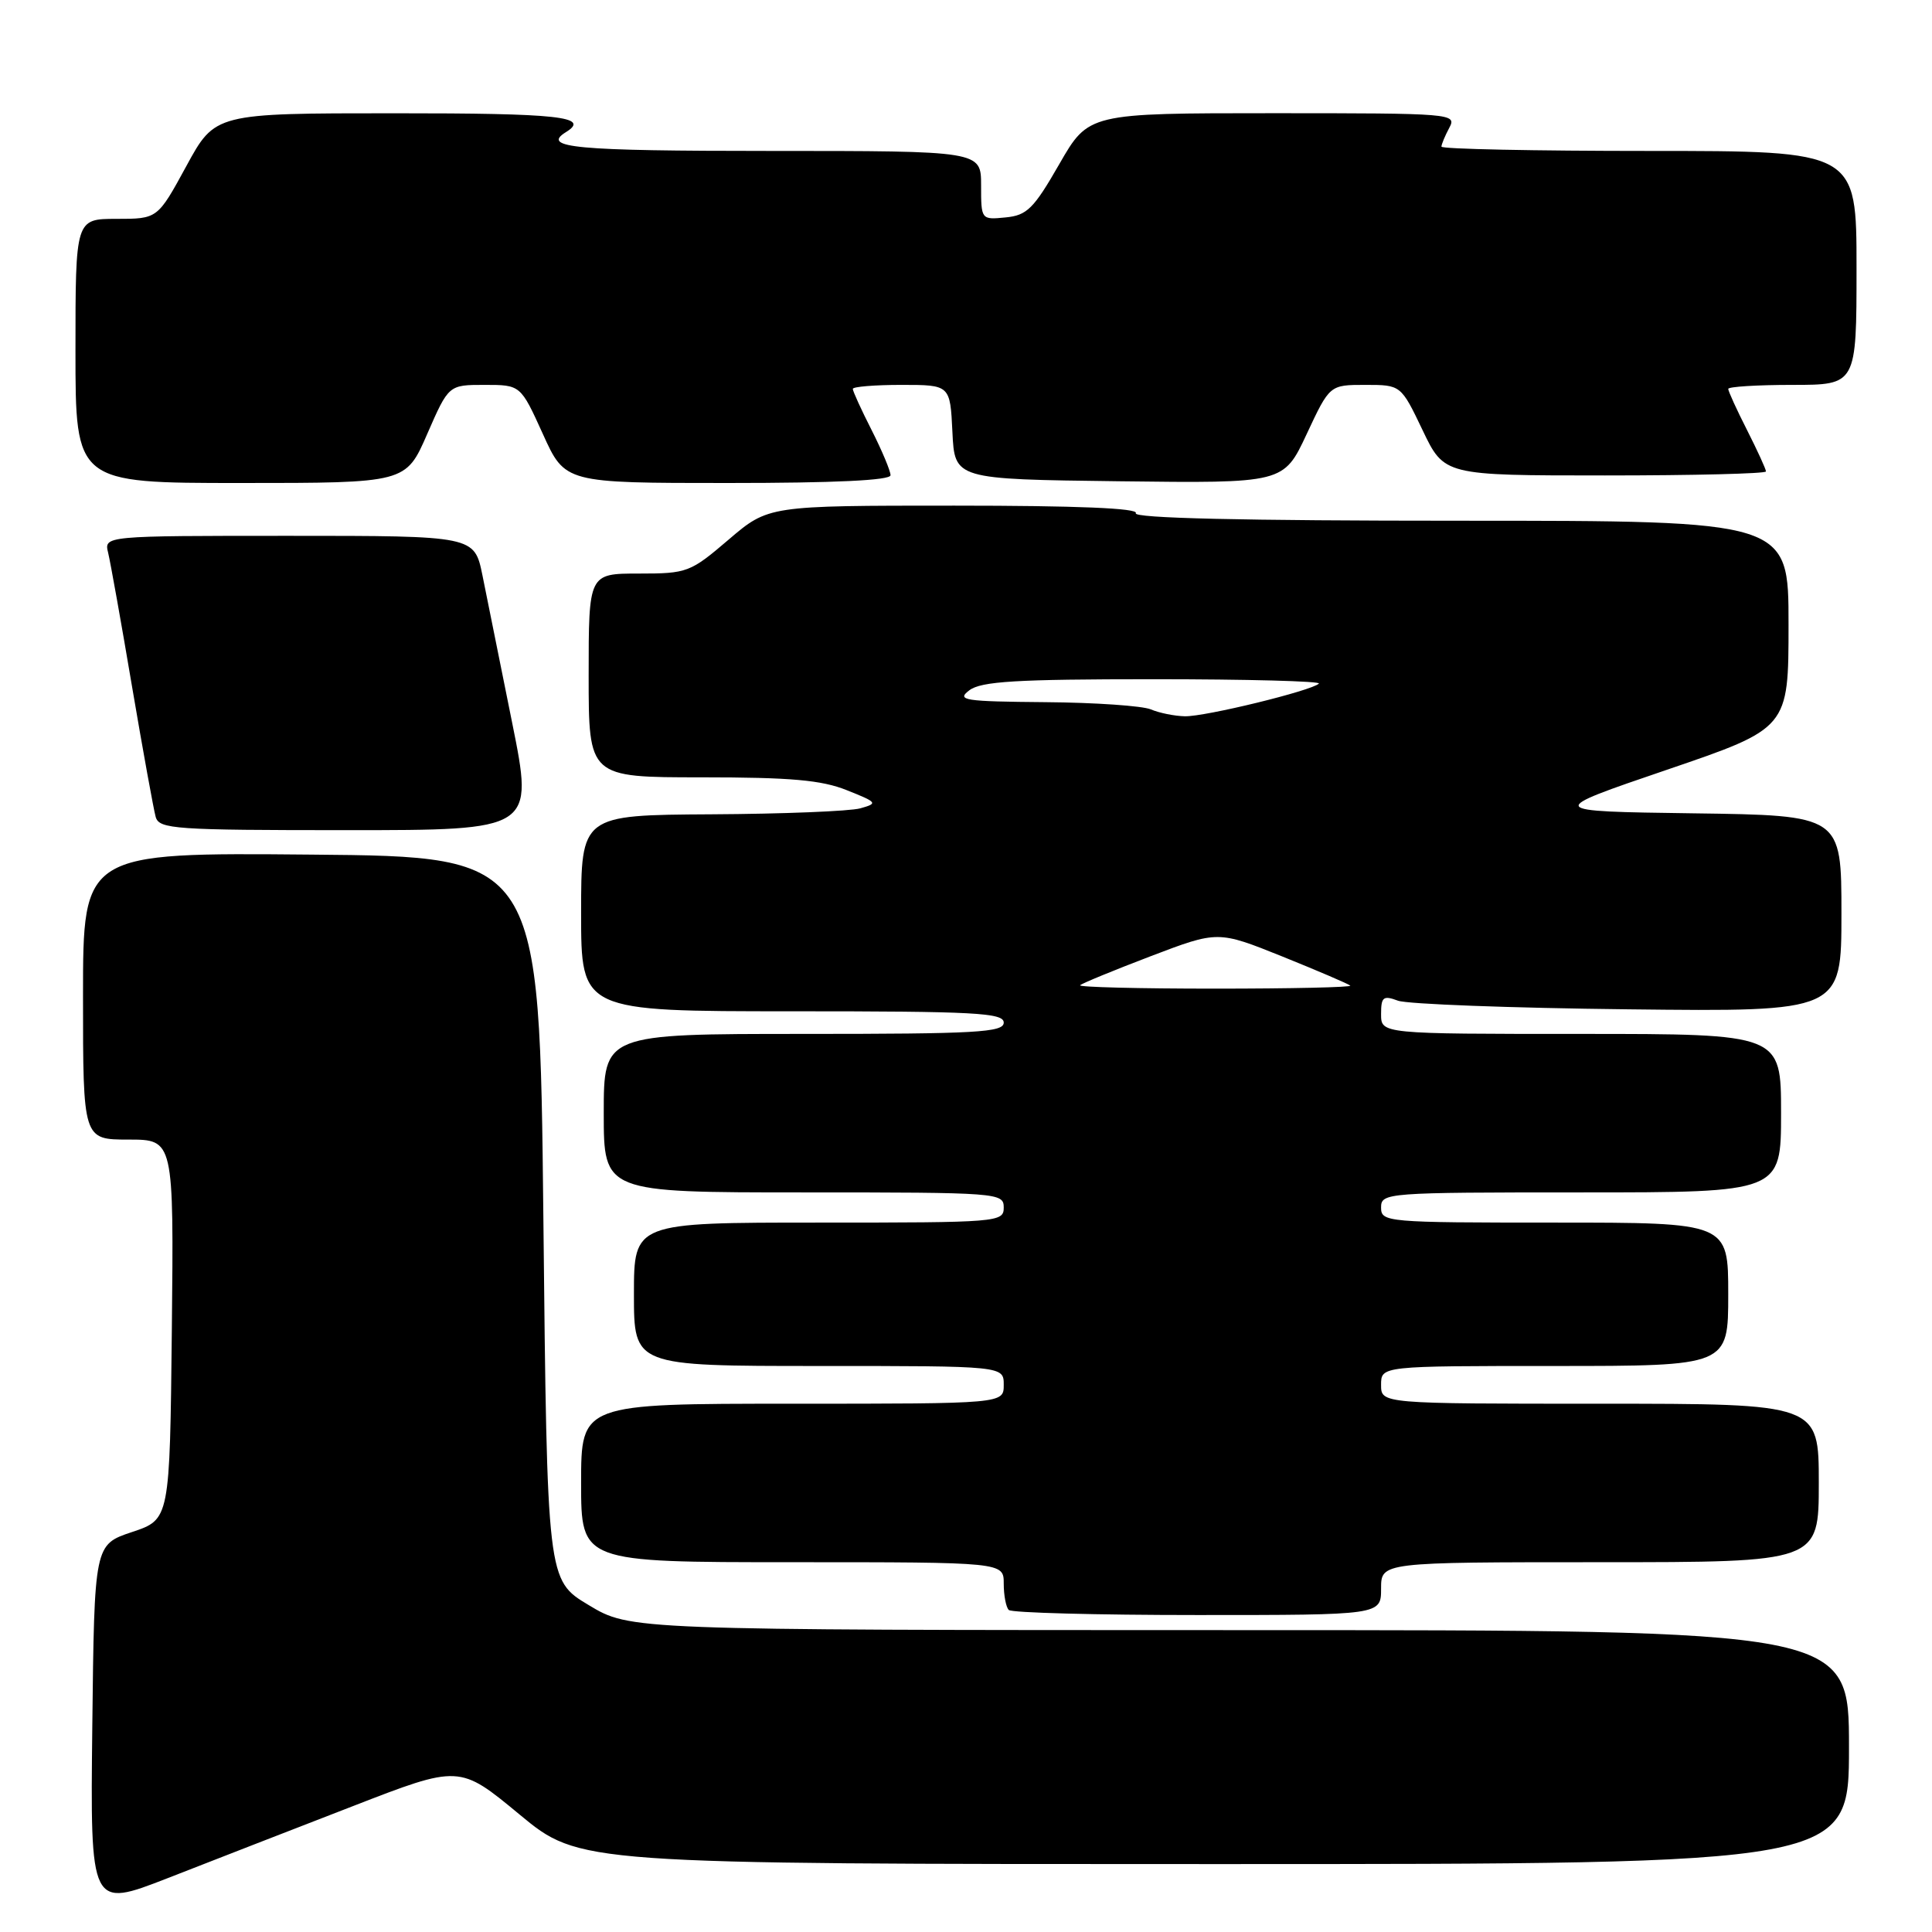 <?xml version="1.0" encoding="UTF-8" standalone="no"?>
<!DOCTYPE svg PUBLIC "-//W3C//DTD SVG 1.1//EN" "http://www.w3.org/Graphics/SVG/1.1/DTD/svg11.dtd" >
<svg xmlns="http://www.w3.org/2000/svg" xmlns:xlink="http://www.w3.org/1999/xlink" version="1.1" viewBox="0 0 256 256">
 <g >
 <path fill="currentColor"
d=" M 46.69 239.35 C 60.88 233.84 60.88 233.84 68.83 240.42 C 76.78 247.00 76.78 247.00 160.89 247.00 C 245.00 247.00 245.00 247.00 245.00 231.50 C 245.00 216.00 245.00 216.00 164.25 216.00 C 83.50 215.99 83.50 215.99 78.00 212.68 C 72.50 209.38 72.50 209.38 72.00 161.44 C 71.50 113.50 71.50 113.50 41.25 113.24 C 11.00 112.97 11.00 112.97 11.00 131.99 C 11.00 151.00 11.00 151.00 17.02 151.00 C 23.03 151.00 23.03 151.00 22.77 176.16 C 22.50 201.33 22.50 201.33 17.50 203.00 C 12.50 204.67 12.50 204.67 12.23 228.77 C 11.96 252.86 11.96 252.86 22.23 248.86 C 27.88 246.65 38.89 242.37 46.69 239.35 Z  M 183.00 210.50 C 183.00 207.00 183.00 207.00 212.00 207.00 C 241.00 207.00 241.00 207.00 241.00 196.50 C 241.00 186.00 241.00 186.00 212.00 186.00 C 183.00 186.00 183.00 186.00 183.00 183.50 C 183.00 181.00 183.00 181.00 206.00 181.00 C 229.00 181.00 229.00 181.00 229.00 171.50 C 229.00 162.00 229.00 162.00 206.00 162.00 C 183.67 162.00 183.00 161.94 183.00 160.00 C 183.00 158.05 183.67 158.00 209.50 158.00 C 236.00 158.00 236.00 158.00 236.00 147.50 C 236.00 137.00 236.00 137.00 209.50 137.00 C 183.00 137.00 183.00 137.00 183.00 134.38 C 183.00 132.09 183.28 131.87 185.25 132.60 C 186.49 133.05 200.21 133.57 215.75 133.74 C 244.00 134.06 244.00 134.06 244.00 121.05 C 244.00 108.04 244.00 108.04 224.37 107.77 C 204.74 107.50 204.74 107.50 220.87 102.00 C 236.99 96.50 236.99 96.50 236.99 82.75 C 237.00 69.00 237.00 69.00 193.44 69.00 C 164.66 69.00 150.09 68.66 150.50 68.00 C 150.91 67.34 142.65 67.00 126.47 67.00 C 101.82 67.00 101.82 67.00 96.55 71.50 C 91.46 75.85 91.07 76.00 84.64 76.00 C 78.00 76.00 78.00 76.00 78.00 89.50 C 78.00 103.00 78.00 103.00 92.98 103.00 C 104.77 103.00 108.87 103.36 112.22 104.71 C 116.27 106.32 116.36 106.45 113.99 107.11 C 112.62 107.49 103.74 107.85 94.25 107.90 C 77.00 108.00 77.00 108.00 77.00 121.00 C 77.00 134.00 77.00 134.00 105.00 134.00 C 129.22 134.00 133.00 134.20 133.00 135.50 C 133.00 136.80 129.39 137.00 106.50 137.00 C 80.00 137.00 80.00 137.00 80.00 147.50 C 80.00 158.00 80.00 158.00 106.50 158.00 C 132.33 158.00 133.00 158.05 133.00 160.00 C 133.00 161.95 132.33 162.00 108.50 162.00 C 84.00 162.00 84.00 162.00 84.00 171.50 C 84.00 181.00 84.00 181.00 108.50 181.00 C 133.00 181.00 133.00 181.00 133.00 183.50 C 133.00 186.00 133.00 186.00 105.00 186.00 C 77.00 186.00 77.00 186.00 77.00 196.50 C 77.00 207.00 77.00 207.00 105.00 207.00 C 133.00 207.00 133.00 207.00 133.00 209.83 C 133.00 211.39 133.30 212.97 133.67 213.33 C 134.03 213.70 145.28 214.00 158.67 214.00 C 183.00 214.00 183.00 214.00 183.00 210.50 Z  M 67.86 95.75 C 66.29 87.91 64.52 79.14 63.93 76.25 C 62.86 71.00 62.86 71.00 38.32 71.00 C 13.78 71.00 13.78 71.00 14.33 73.25 C 14.63 74.49 16.06 82.47 17.50 91.00 C 18.95 99.53 20.36 107.29 20.63 108.25 C 21.09 109.86 23.17 110.00 45.93 110.00 C 70.73 110.00 70.73 110.00 67.86 95.75 Z  M 56.61 57.50 C 59.45 51.00 59.45 51.00 64.21 51.00 C 68.98 51.00 68.98 51.00 71.93 57.50 C 74.87 64.00 74.87 64.00 96.44 64.00 C 110.61 64.00 118.00 63.65 118.00 62.97 C 118.00 62.40 116.87 59.71 115.50 57.00 C 114.12 54.29 113.00 51.83 113.00 51.53 C 113.00 51.24 115.90 51.00 119.45 51.00 C 125.90 51.00 125.90 51.00 126.20 57.25 C 126.50 63.50 126.50 63.50 148.29 63.77 C 170.09 64.04 170.09 64.04 173.14 57.52 C 176.19 51.00 176.19 51.00 180.91 51.00 C 185.63 51.00 185.63 51.00 188.50 57.00 C 191.37 63.00 191.37 63.00 212.68 63.00 C 224.41 63.00 234.00 62.76 234.00 62.47 C 234.00 62.17 232.87 59.71 231.50 57.00 C 230.12 54.29 229.00 51.83 229.00 51.53 C 229.00 51.24 232.82 51.00 237.50 51.00 C 246.00 51.00 246.00 51.00 246.00 35.50 C 246.00 20.00 246.00 20.00 218.50 20.00 C 203.38 20.00 191.00 19.75 191.00 19.43 C 191.00 19.12 191.47 18.00 192.04 16.93 C 193.05 15.05 192.48 15.00 168.66 15.00 C 144.24 15.00 144.24 15.00 140.36 21.75 C 136.97 27.66 136.08 28.54 133.24 28.81 C 130.01 29.13 130.00 29.11 130.00 24.56 C 130.00 20.00 130.00 20.00 102.00 20.00 C 76.22 20.00 71.64 19.58 75.00 17.50 C 78.29 15.46 74.06 15.00 52.25 15.01 C 28.50 15.01 28.50 15.01 24.69 22.01 C 20.88 29.00 20.88 29.00 15.44 29.00 C 10.00 29.00 10.00 29.00 10.00 46.50 C 10.00 64.00 10.00 64.00 31.89 64.00 C 53.78 64.00 53.78 64.00 56.61 57.50 Z  M 143.12 130.55 C 143.37 130.30 147.58 128.57 152.48 126.70 C 161.38 123.31 161.38 123.31 169.94 126.75 C 174.65 128.65 178.69 130.38 178.92 130.60 C 179.15 130.82 171.08 131.00 161.00 131.00 C 150.92 131.00 142.87 130.80 143.12 130.55 Z  M 152.50 94.00 C 151.40 93.53 145.10 93.09 138.50 93.04 C 127.72 92.95 126.70 92.79 128.44 91.47 C 130.01 90.28 134.64 90.00 152.86 90.00 C 165.22 90.00 175.07 90.26 174.76 90.58 C 173.81 91.52 159.70 94.97 157.00 94.91 C 155.62 94.88 153.60 94.47 152.50 94.00 Z "/>
</g>
</svg>
